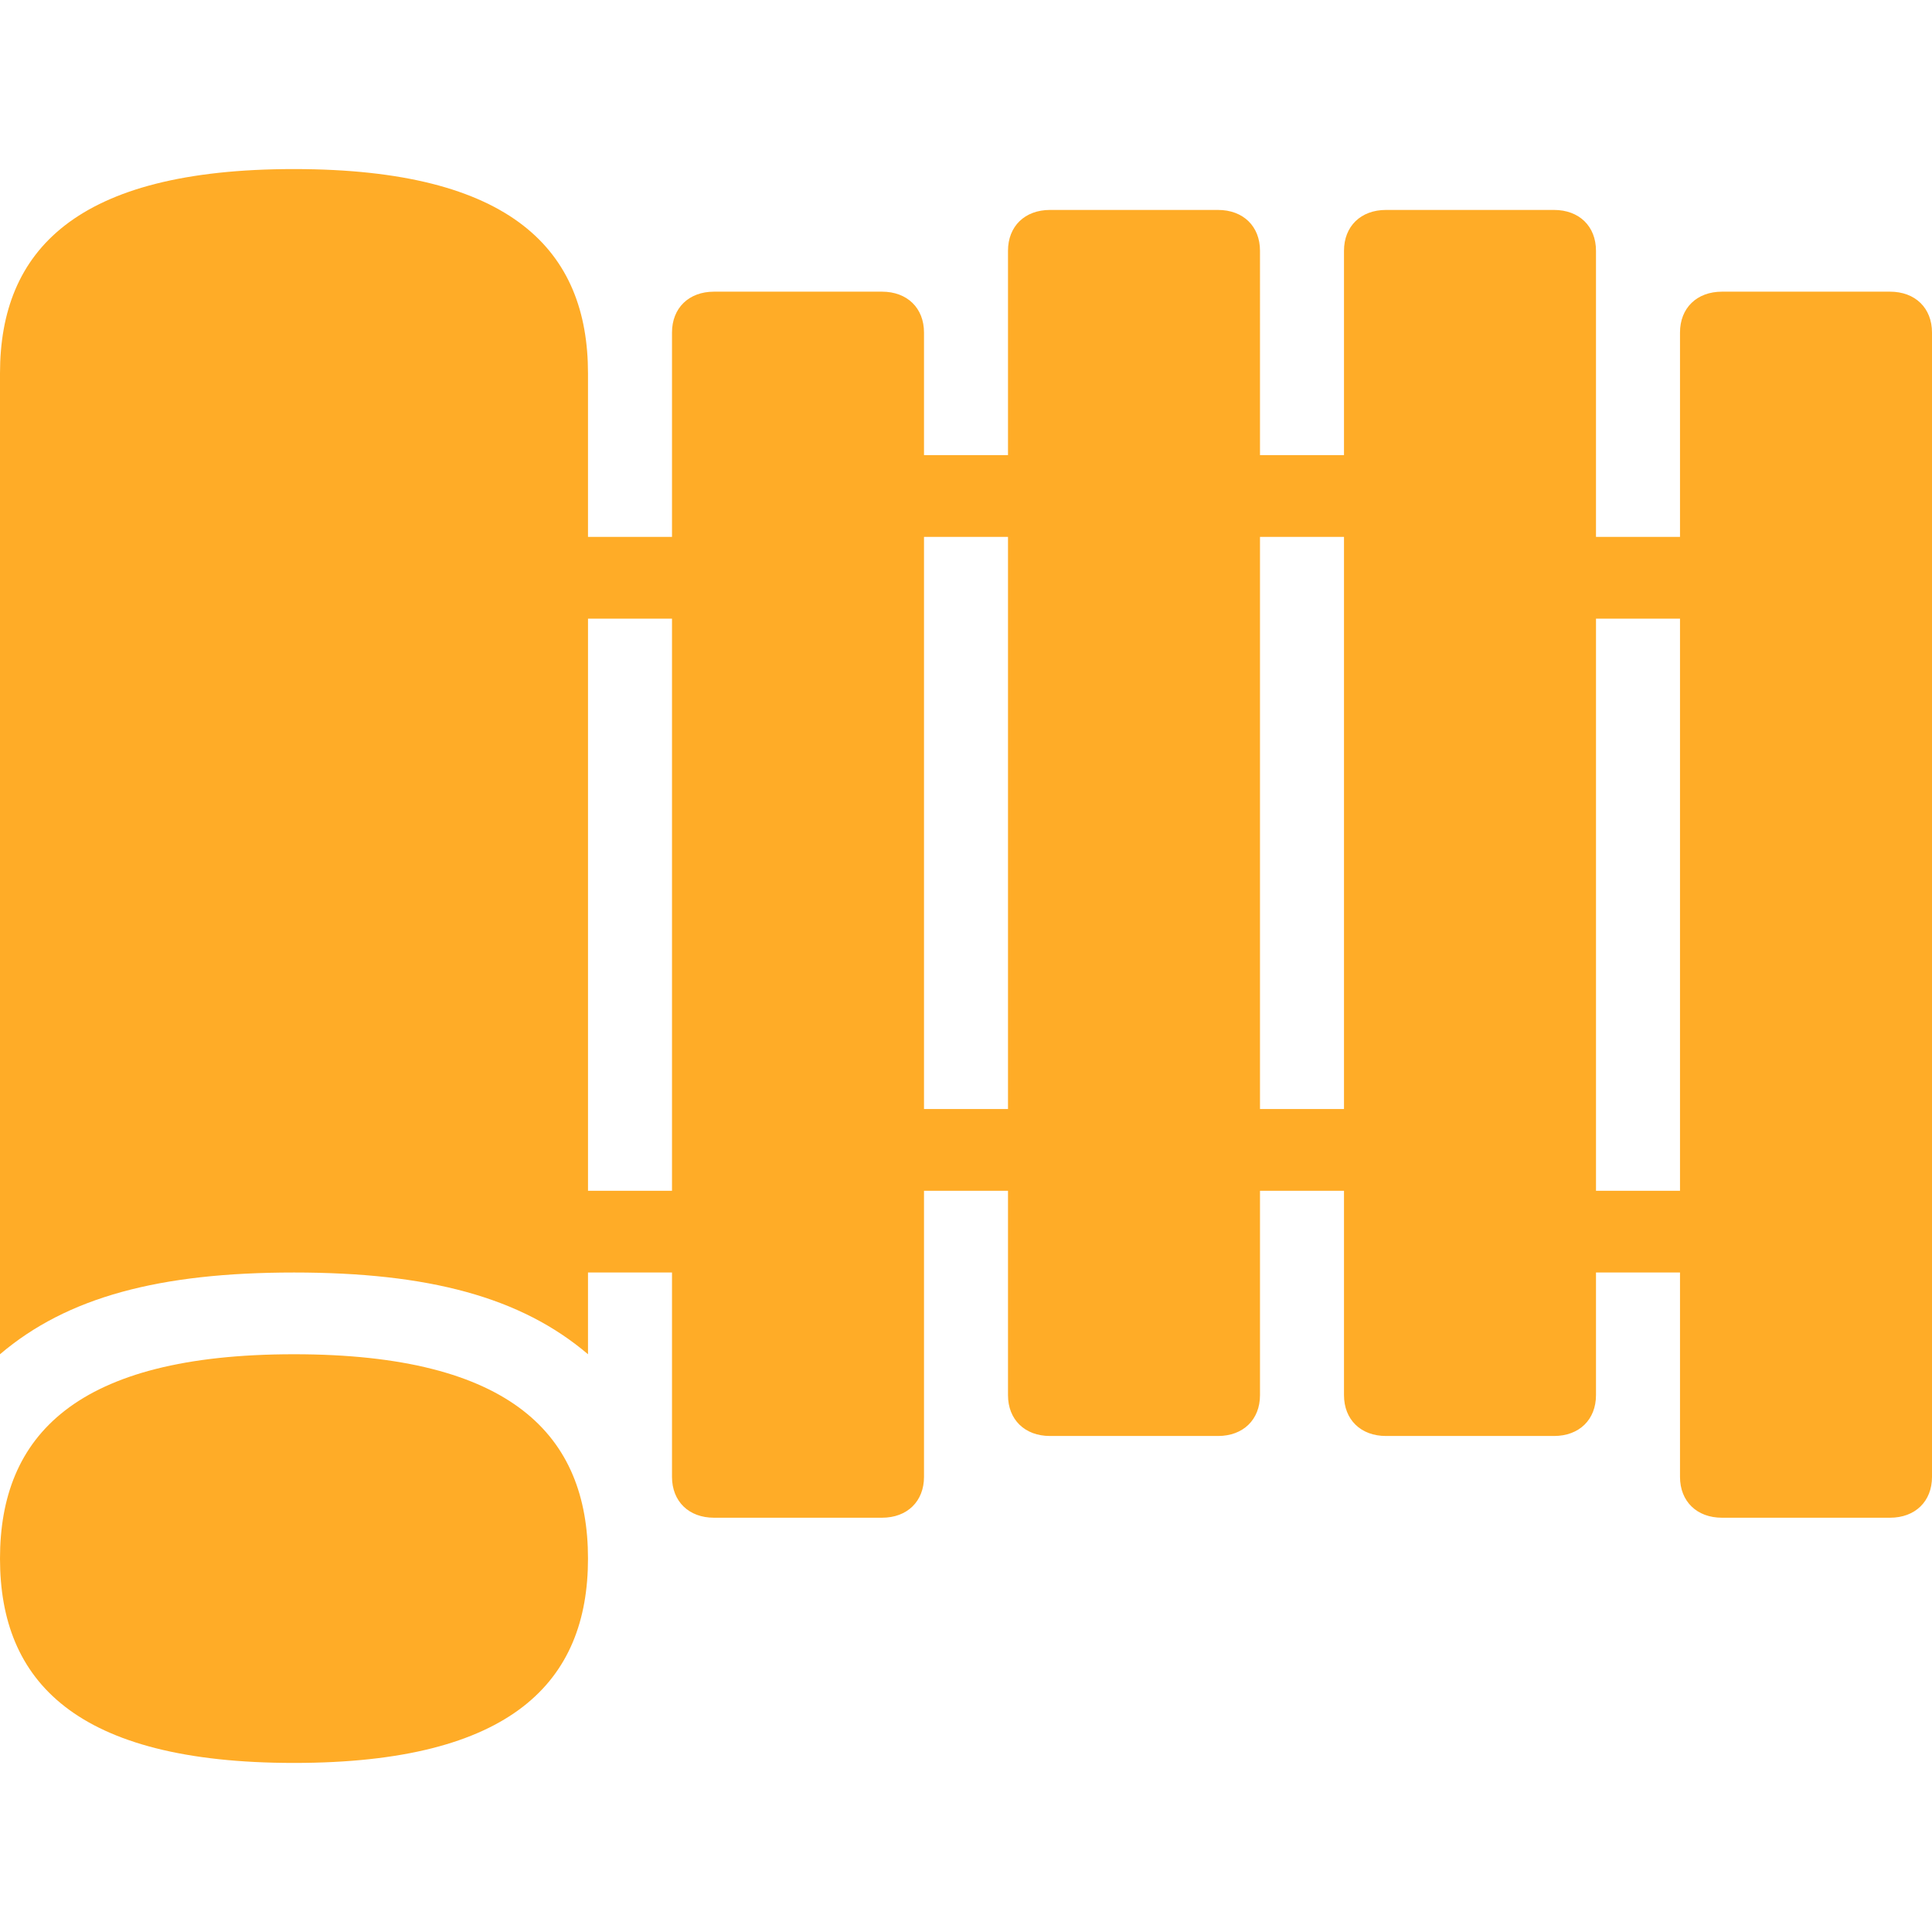 <?xml version="1.0" standalone="no"?><!DOCTYPE svg PUBLIC "-//W3C//DTD SVG 1.1//EN" "http://www.w3.org/Graphics/SVG/1.1/DTD/svg11.dtd"><svg t="1633096873435" class="icon" viewBox="0 0 1024 1024" version="1.1" xmlns="http://www.w3.org/2000/svg" p-id="2646" xmlns:xlink="http://www.w3.org/1999/xlink" width="128" height="128"><defs><style type="text/css"></style></defs><path d="M155.827 717.779C40.07 717.779 0 761.103 0 826.087s40.07 108.305 155.827 108.305c115.753 0 155.823-43.321 155.823-108.305s-40.07-108.308-155.823-108.308m845.91-563.187h-89.045c-13.359 0-22.257 8.666-22.257 21.66v108.306h-44.527V132.929c0-12.997-8.899-21.658-22.255-21.658h-89.046c-13.358 0-22.262 8.66-22.262 21.658v108.308h-44.521V132.929c0-12.997-8.904-21.658-22.263-21.658h-89.038c-13.358 0-22.265 8.66-22.265 21.658v108.308H489.74v-64.984c0-12.995-8.906-21.66-22.262-21.66h-89.043c-13.359 0-22.26 8.665-22.26 21.66v108.305H311.65v-86.647c0-64.982-40.07-108.303-155.823-108.303C40.07 89.608 0 132.929 0 197.911v519.868c35.618-30.324 84.589-43.321 155.827-43.321 71.234 0 120.21 12.997 155.823 43.32v-43.32h44.524V782.76c0 13 8.901 21.665 22.26 21.665h89.043c13.356 0 22.262-8.665 22.262-21.665V631.137h44.52v108.305c0 12.995 8.906 21.66 22.264 21.66h89.038c13.359 0 22.263-8.665 22.263-21.66V631.137h44.521v108.305c0 12.995 8.904 21.66 22.262 21.66h89.046c13.356 0 22.255-8.665 22.255-21.66v-64.984h44.527V782.76c0 13 8.898 21.665 22.257 21.665h89.046c13.356 0 22.262-8.666 22.262-21.665V176.253c0-12.995-8.906-21.66-22.262-21.66M356.174 631.136h-44.52V327.884h44.52v303.253z m178.084-43.324H489.74V284.558h44.52v303.255z m178.087 0h-44.521V284.558h44.521v303.255z m178.09 43.324h-44.52V327.884h44.52v303.253z" fill="#FFAC27" p-id="2647"></path></svg>